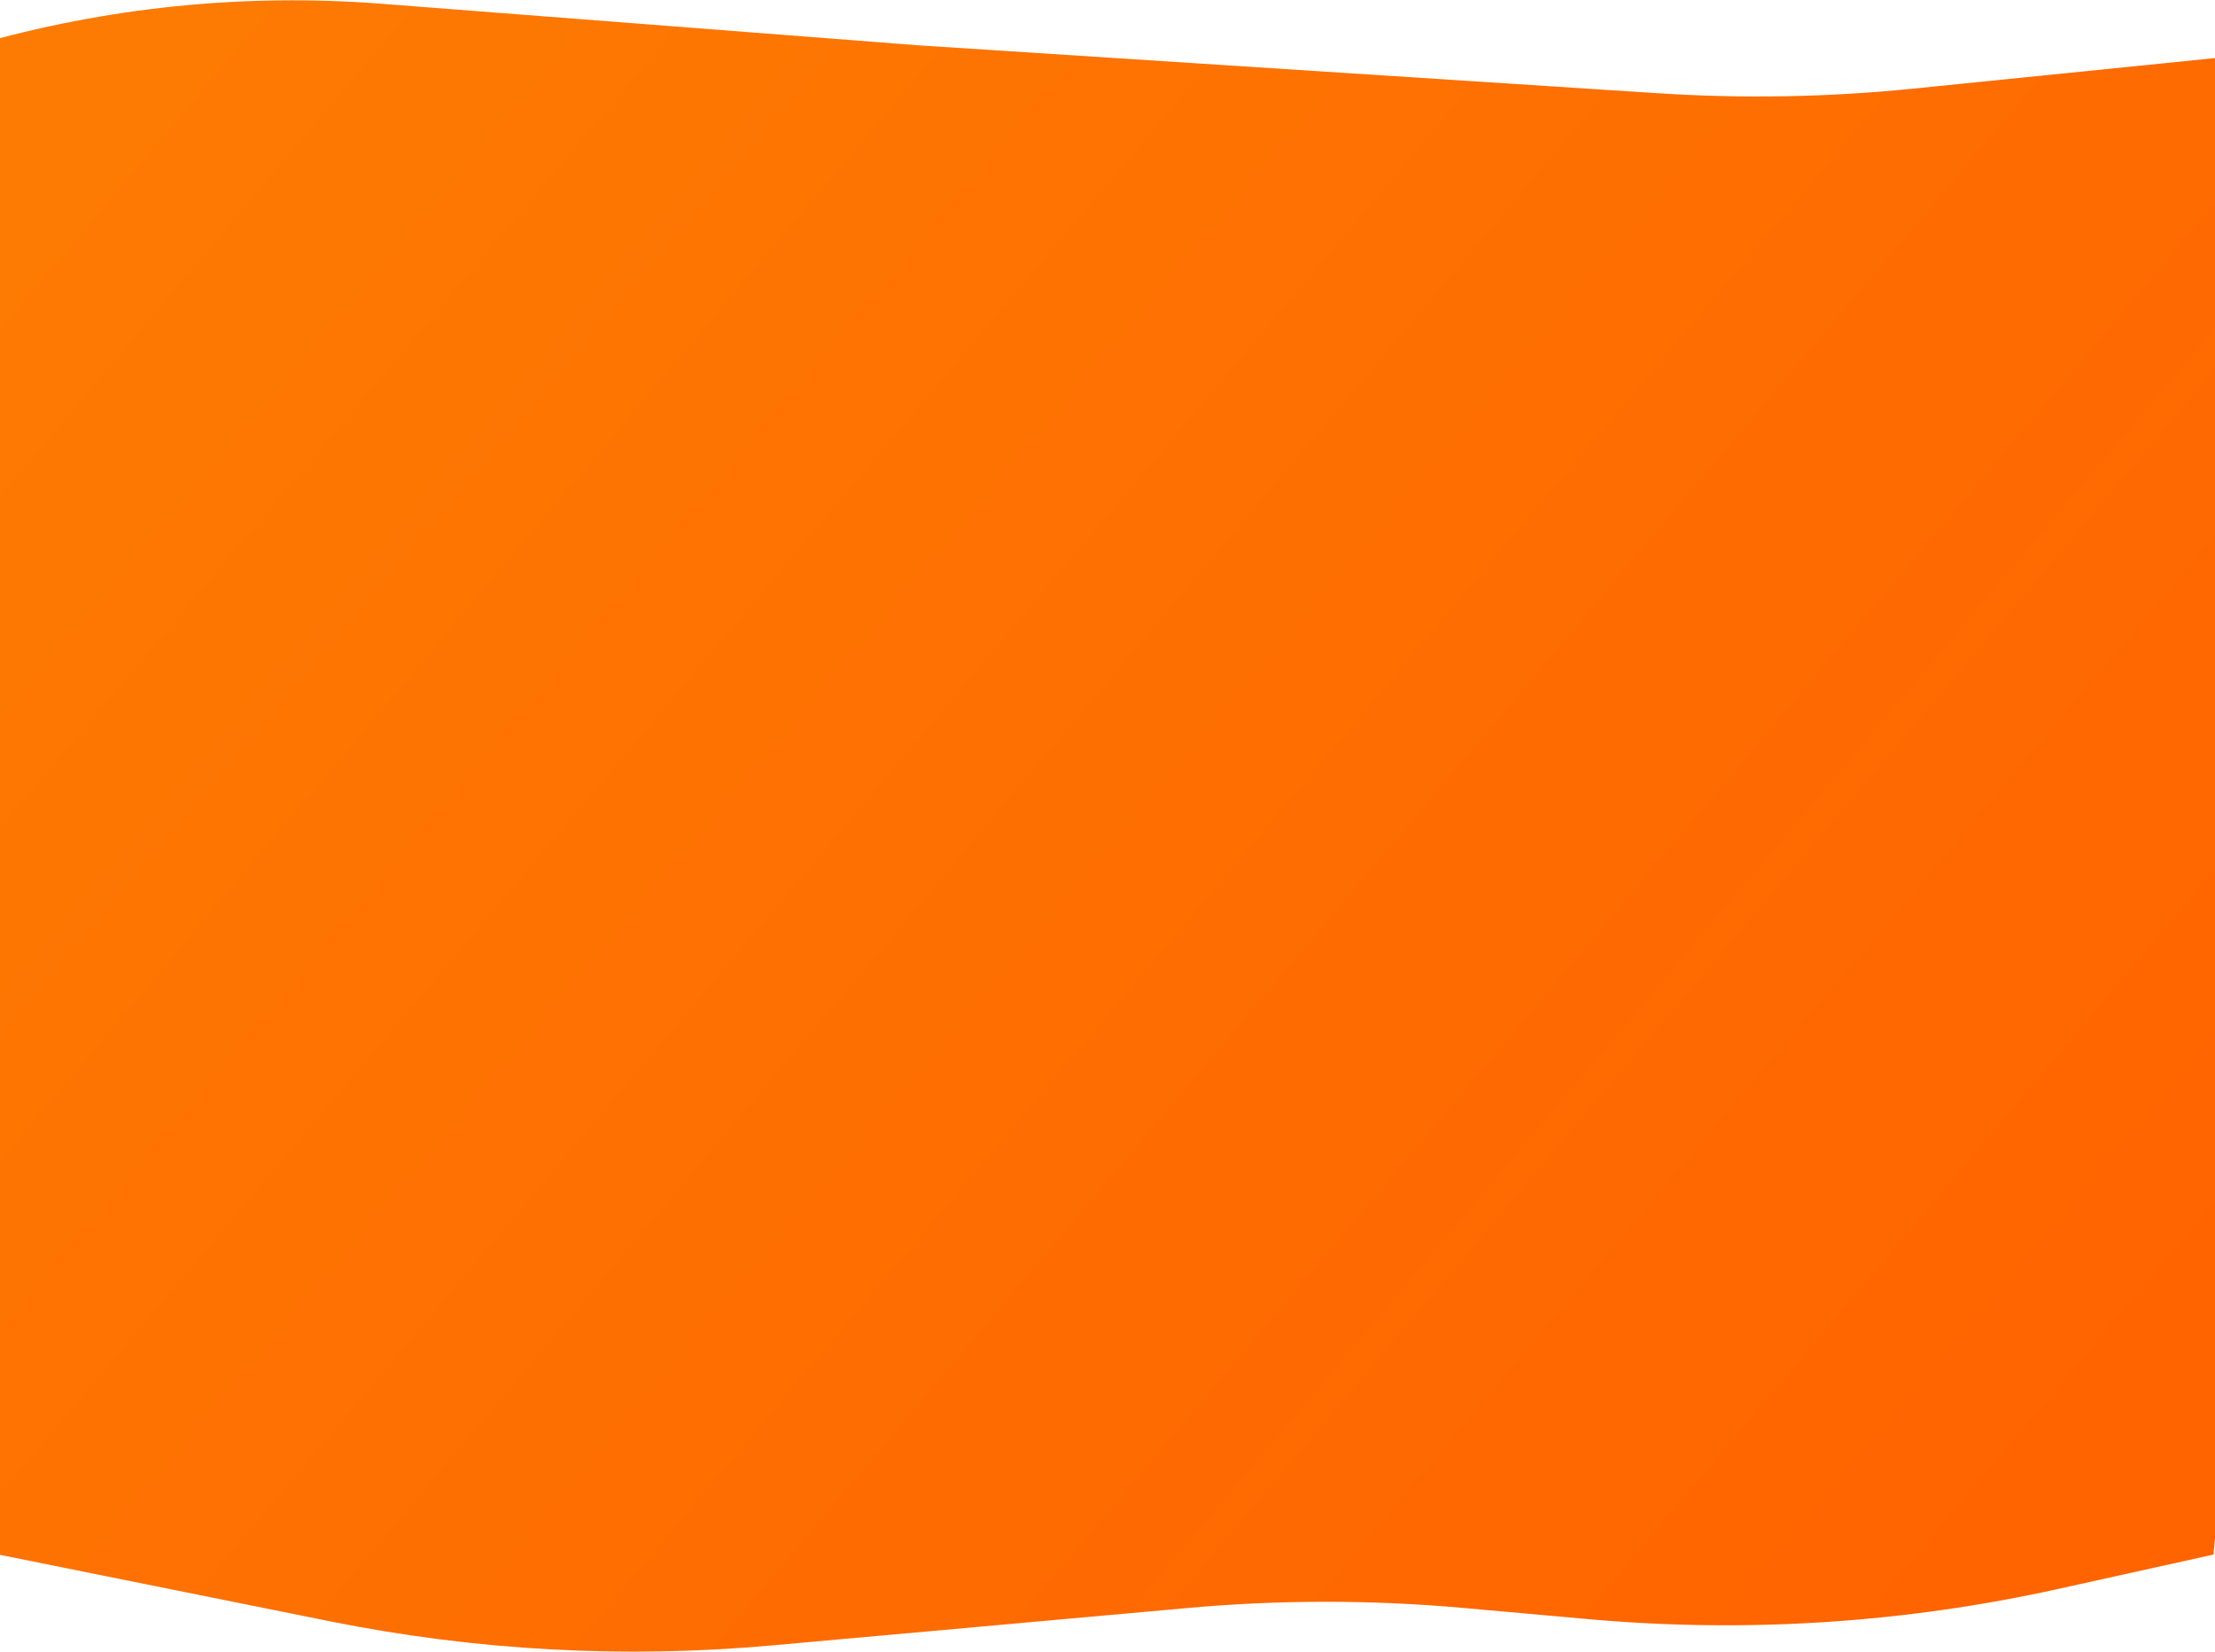 <svg width="1440" height="1074" viewBox="0 0 1440 1074" fill="none" xmlns="http://www.w3.org/2000/svg">
<path d="M-17 29.468C68.969 4.69 158.686 -4.463 247.888 2.442L597 29.468L1078.15 60.65C1133.29 64.224 1188.63 63.221 1243.6 57.652L1531 28.54L1439 1010.87L1338.12 1033.21C1237.97 1055.39 1135 1062.02 1032.83 1052.89L950.883 1045.56C891.414 1040.24 831.588 1040.26 772.122 1045.62L501.746 1069.96C405.753 1078.61 309.014 1073.33 214.531 1054.29L-1 1010.87L-17 29.468Z" fill="url(#paint0_linear_3_362)"/>
<defs>
<linearGradient id="paint0_linear_3_362" x1="51" y1="-8" x2="1276.5" y2="1028" gradientUnits="userSpaceOnUse">
<stop stop-color="#FD7B03"/>
<stop offset="1" stop-color="#FF6400"/>
</linearGradient>
</defs>
</svg>
